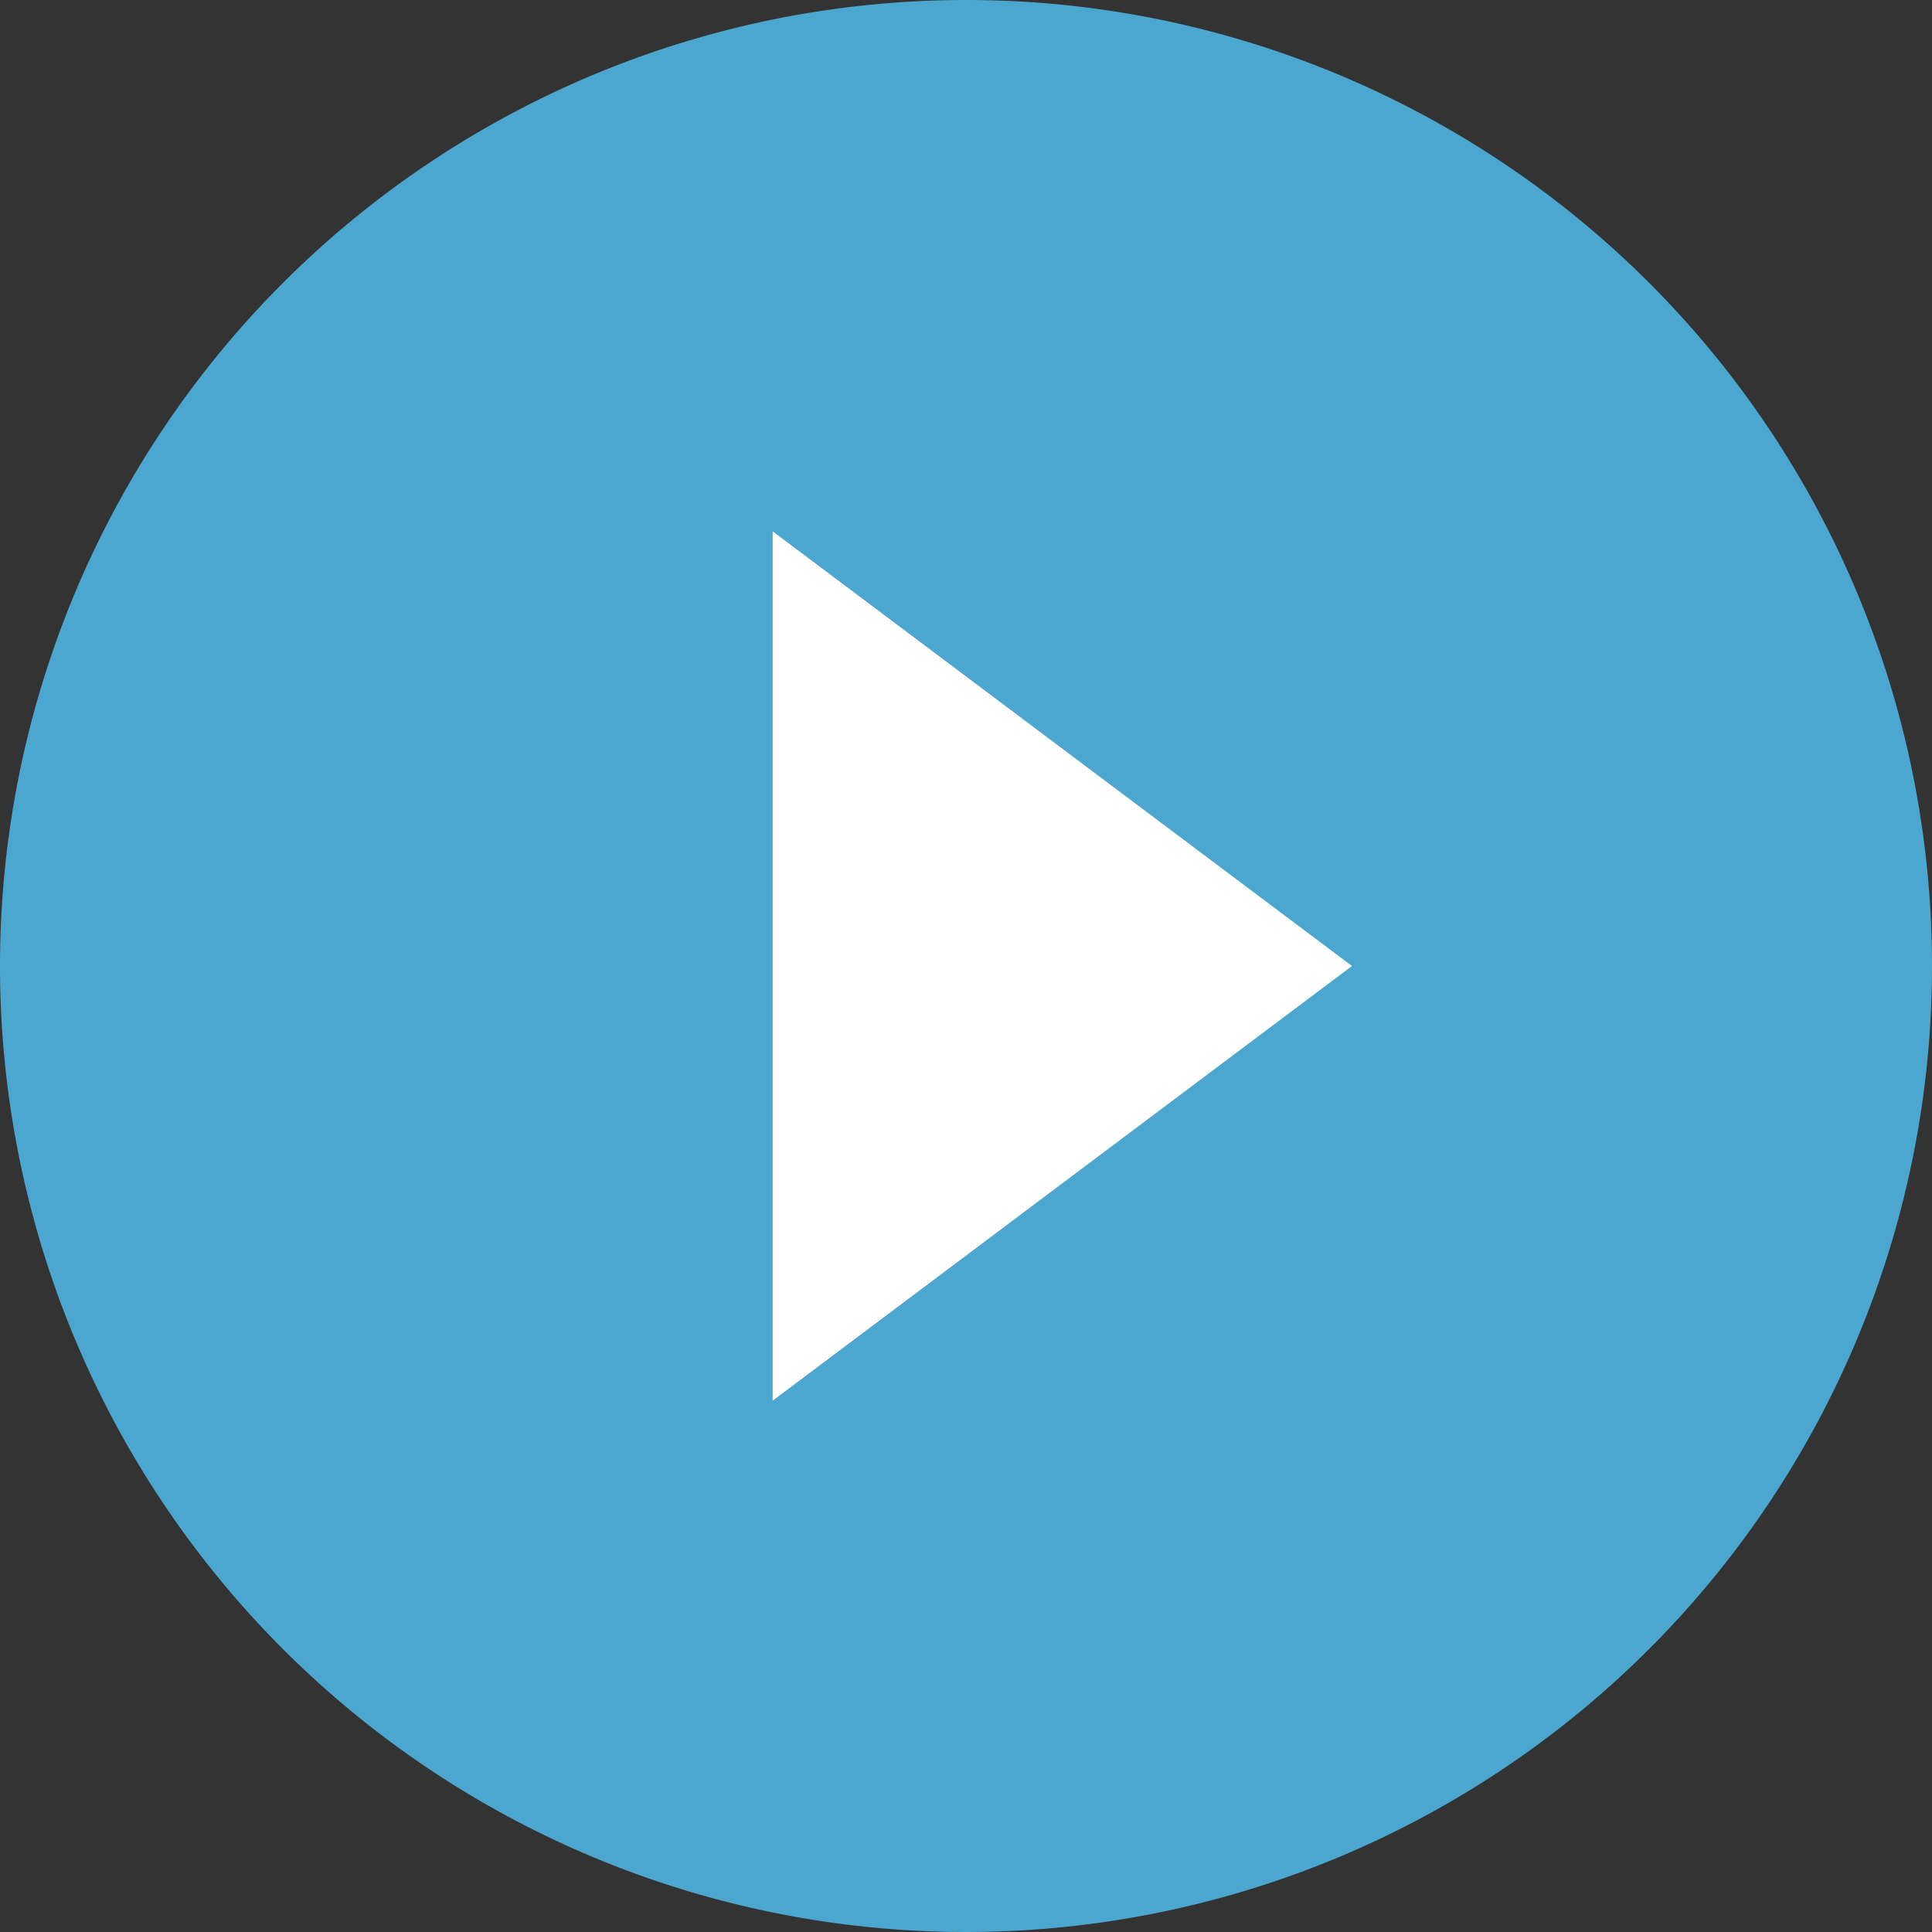 <svg xmlns="http://www.w3.org/2000/svg" viewBox="0 0 57.16 57.16"><rect x="0" y="0" width="57.16" height="57.16" fill="#333333" stroke="none"/><defs><style>.cls-1{fill:#fff;}.cls-2{fill:#4ba7cf;}</style></defs><g id="Layer_2" data-name="Layer 2"><g id="Layer_1-2" data-name="Layer 1"><g id="Group_7110" data-name="Group 7110"><circle id="Ellipse_309" data-name="Ellipse 309" class="cls-1" cx="28.58" cy="28.58" r="17"/><path id="Icon_material-play-circle-filled-3" data-name="Icon material-play-circle-filled-3" class="cls-2" d="M28.58,0A28.58,28.58,0,1,0,57.16,28.58,28.57,28.57,0,0,0,28.58,0ZM22.86,41.44V15.72L40,28.58Z"/></g></g></g></svg>